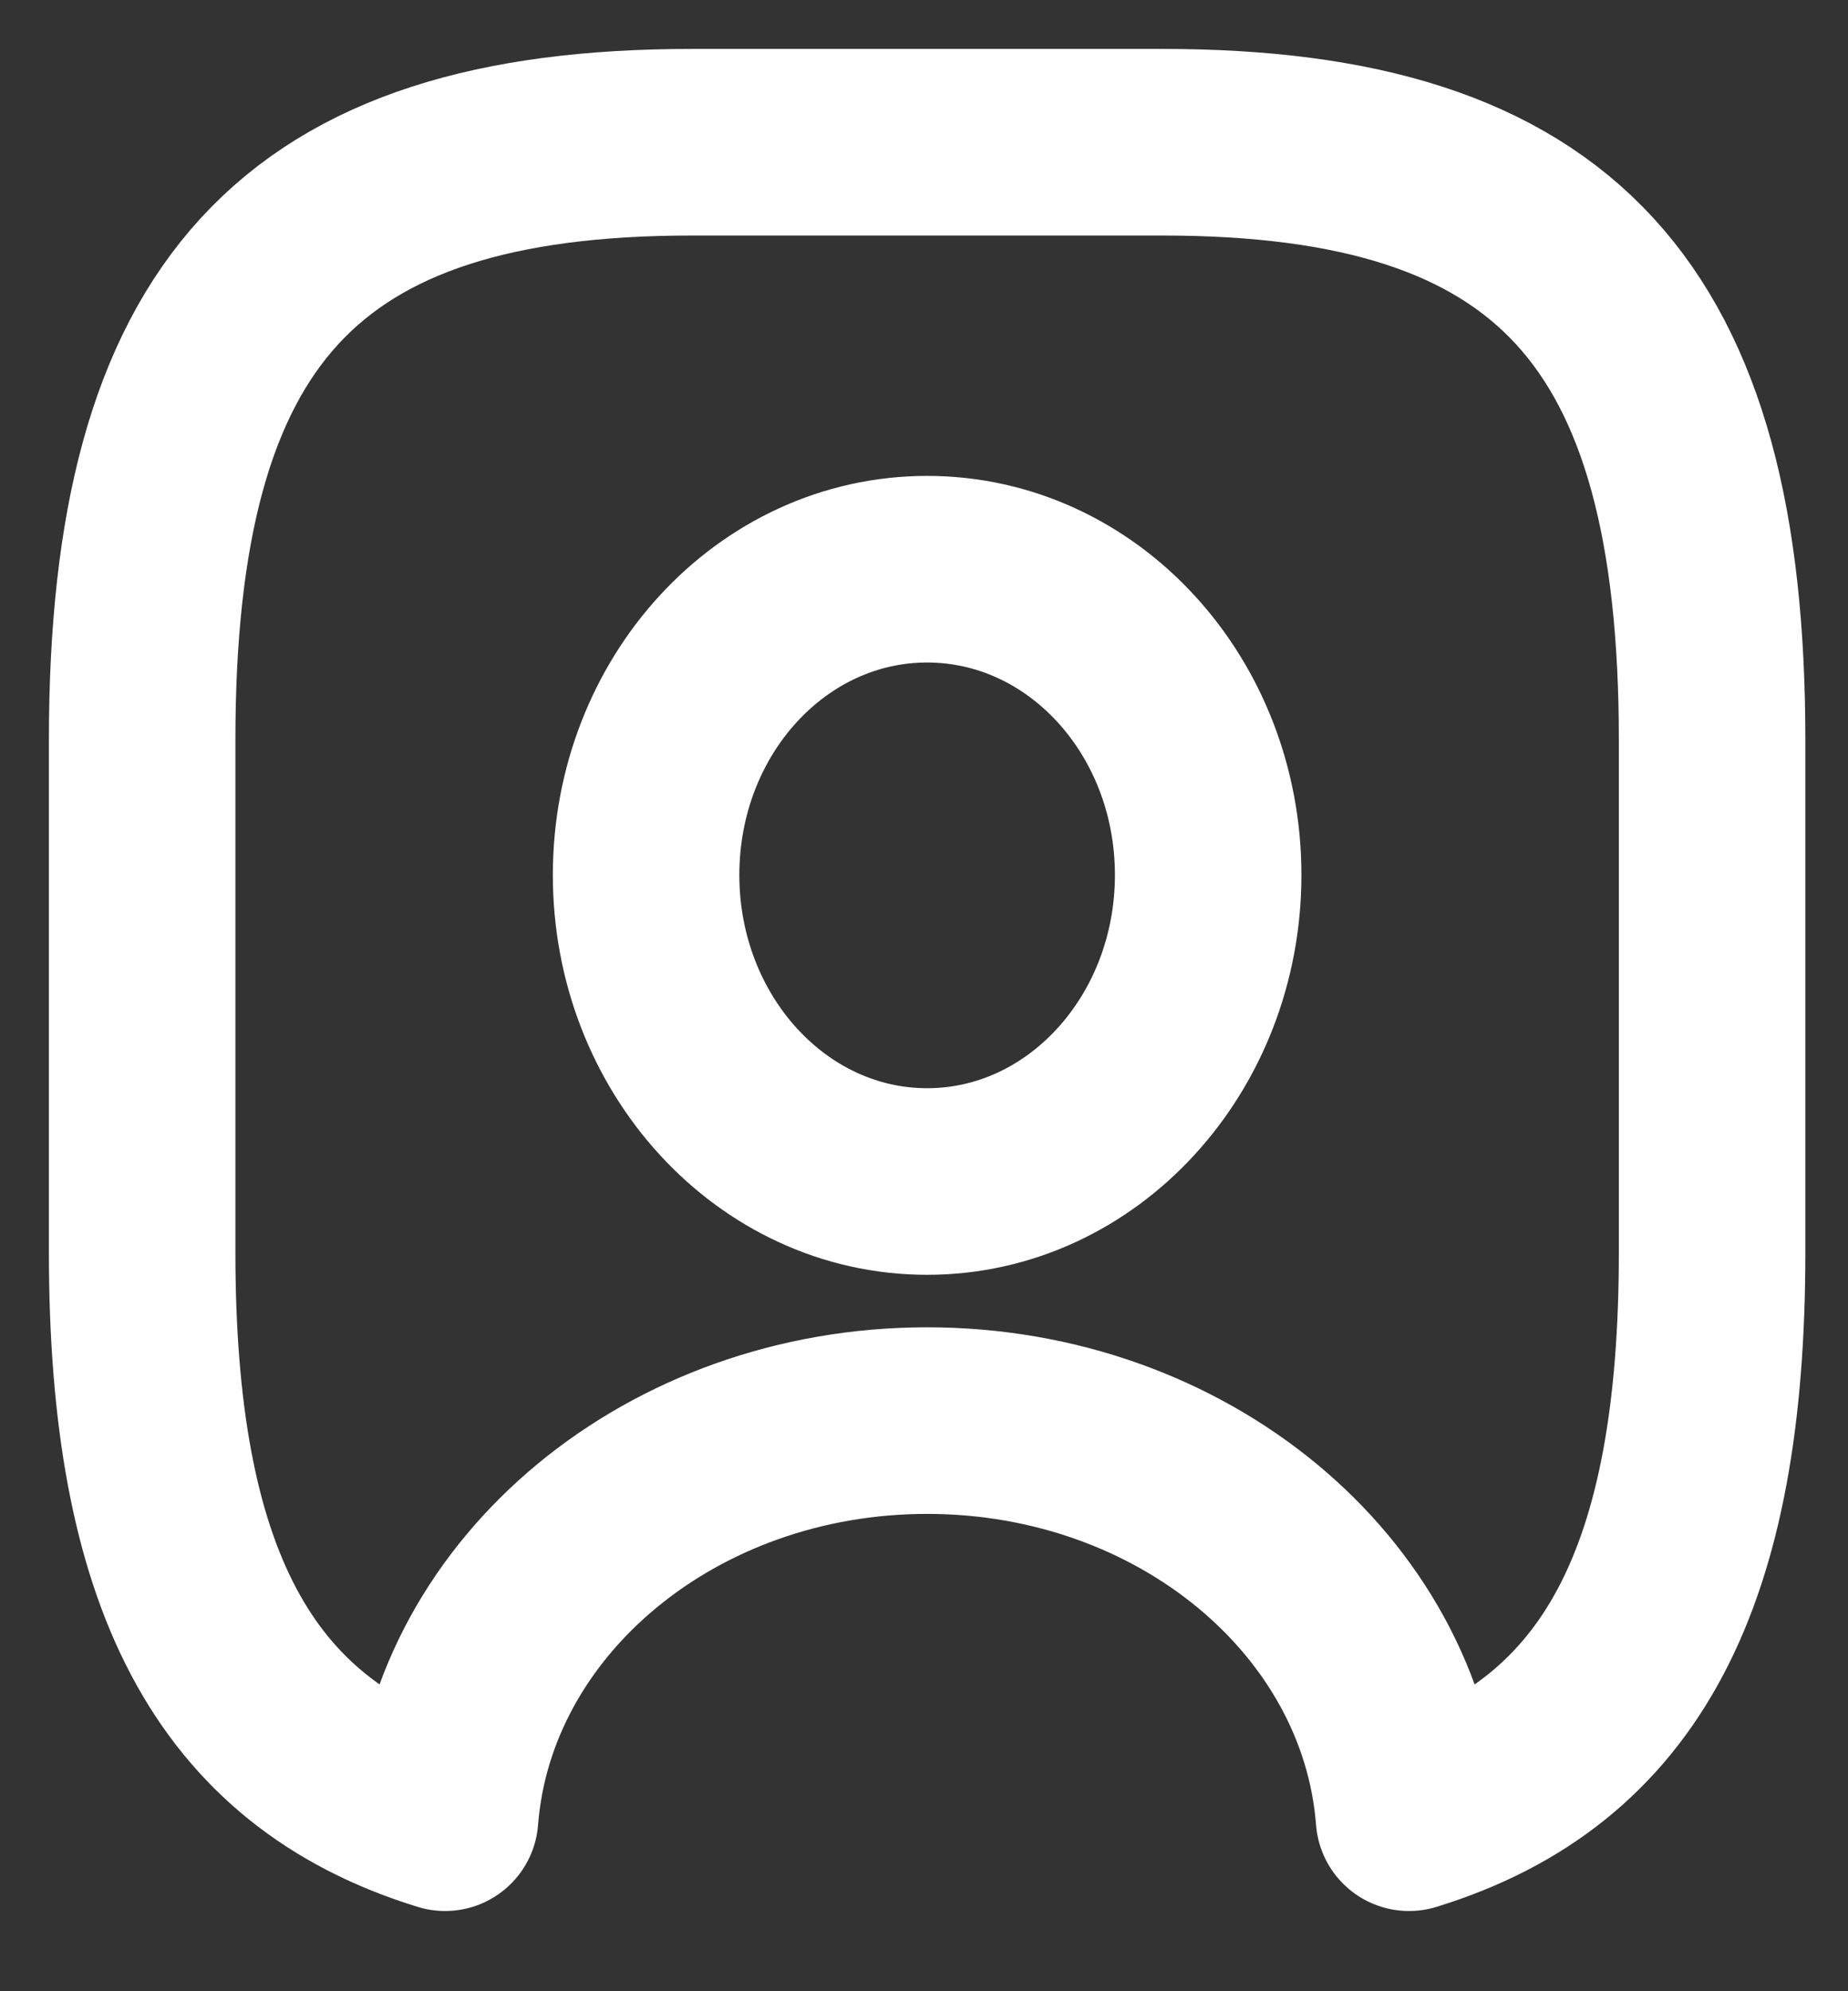 <svg width="13" height="14" viewBox="0 0 13 14" fill="none" xmlns="http://www.w3.org/2000/svg">
<rect x="0" y="0" width="13" height="14" fill="#333333" stroke="none"/>
<path d="M8.179 1H4.865C2.104 1 1 2.201 1 5.203V8.805C1 11.075 1.63 12.318 3.131 12.78C3.253 11.219 4.727 9.988 6.522 9.988C8.317 9.988 9.791 11.219 9.912 12.78C11.415 12.318 12.044 11.075 12.044 8.805V5.203C12.044 2.201 10.94 1 8.179 1ZM6.522 8.307C5.429 8.307 4.545 7.34 4.545 6.152C4.545 4.963 5.429 4.002 6.522 4.002C7.615 4.002 8.499 4.963 8.499 6.152C8.499 7.34 7.615 8.307 6.522 8.307Z" stroke="white" stroke-width="1.312" stroke-linecap="round" stroke-linejoin="round"/>
</svg>

